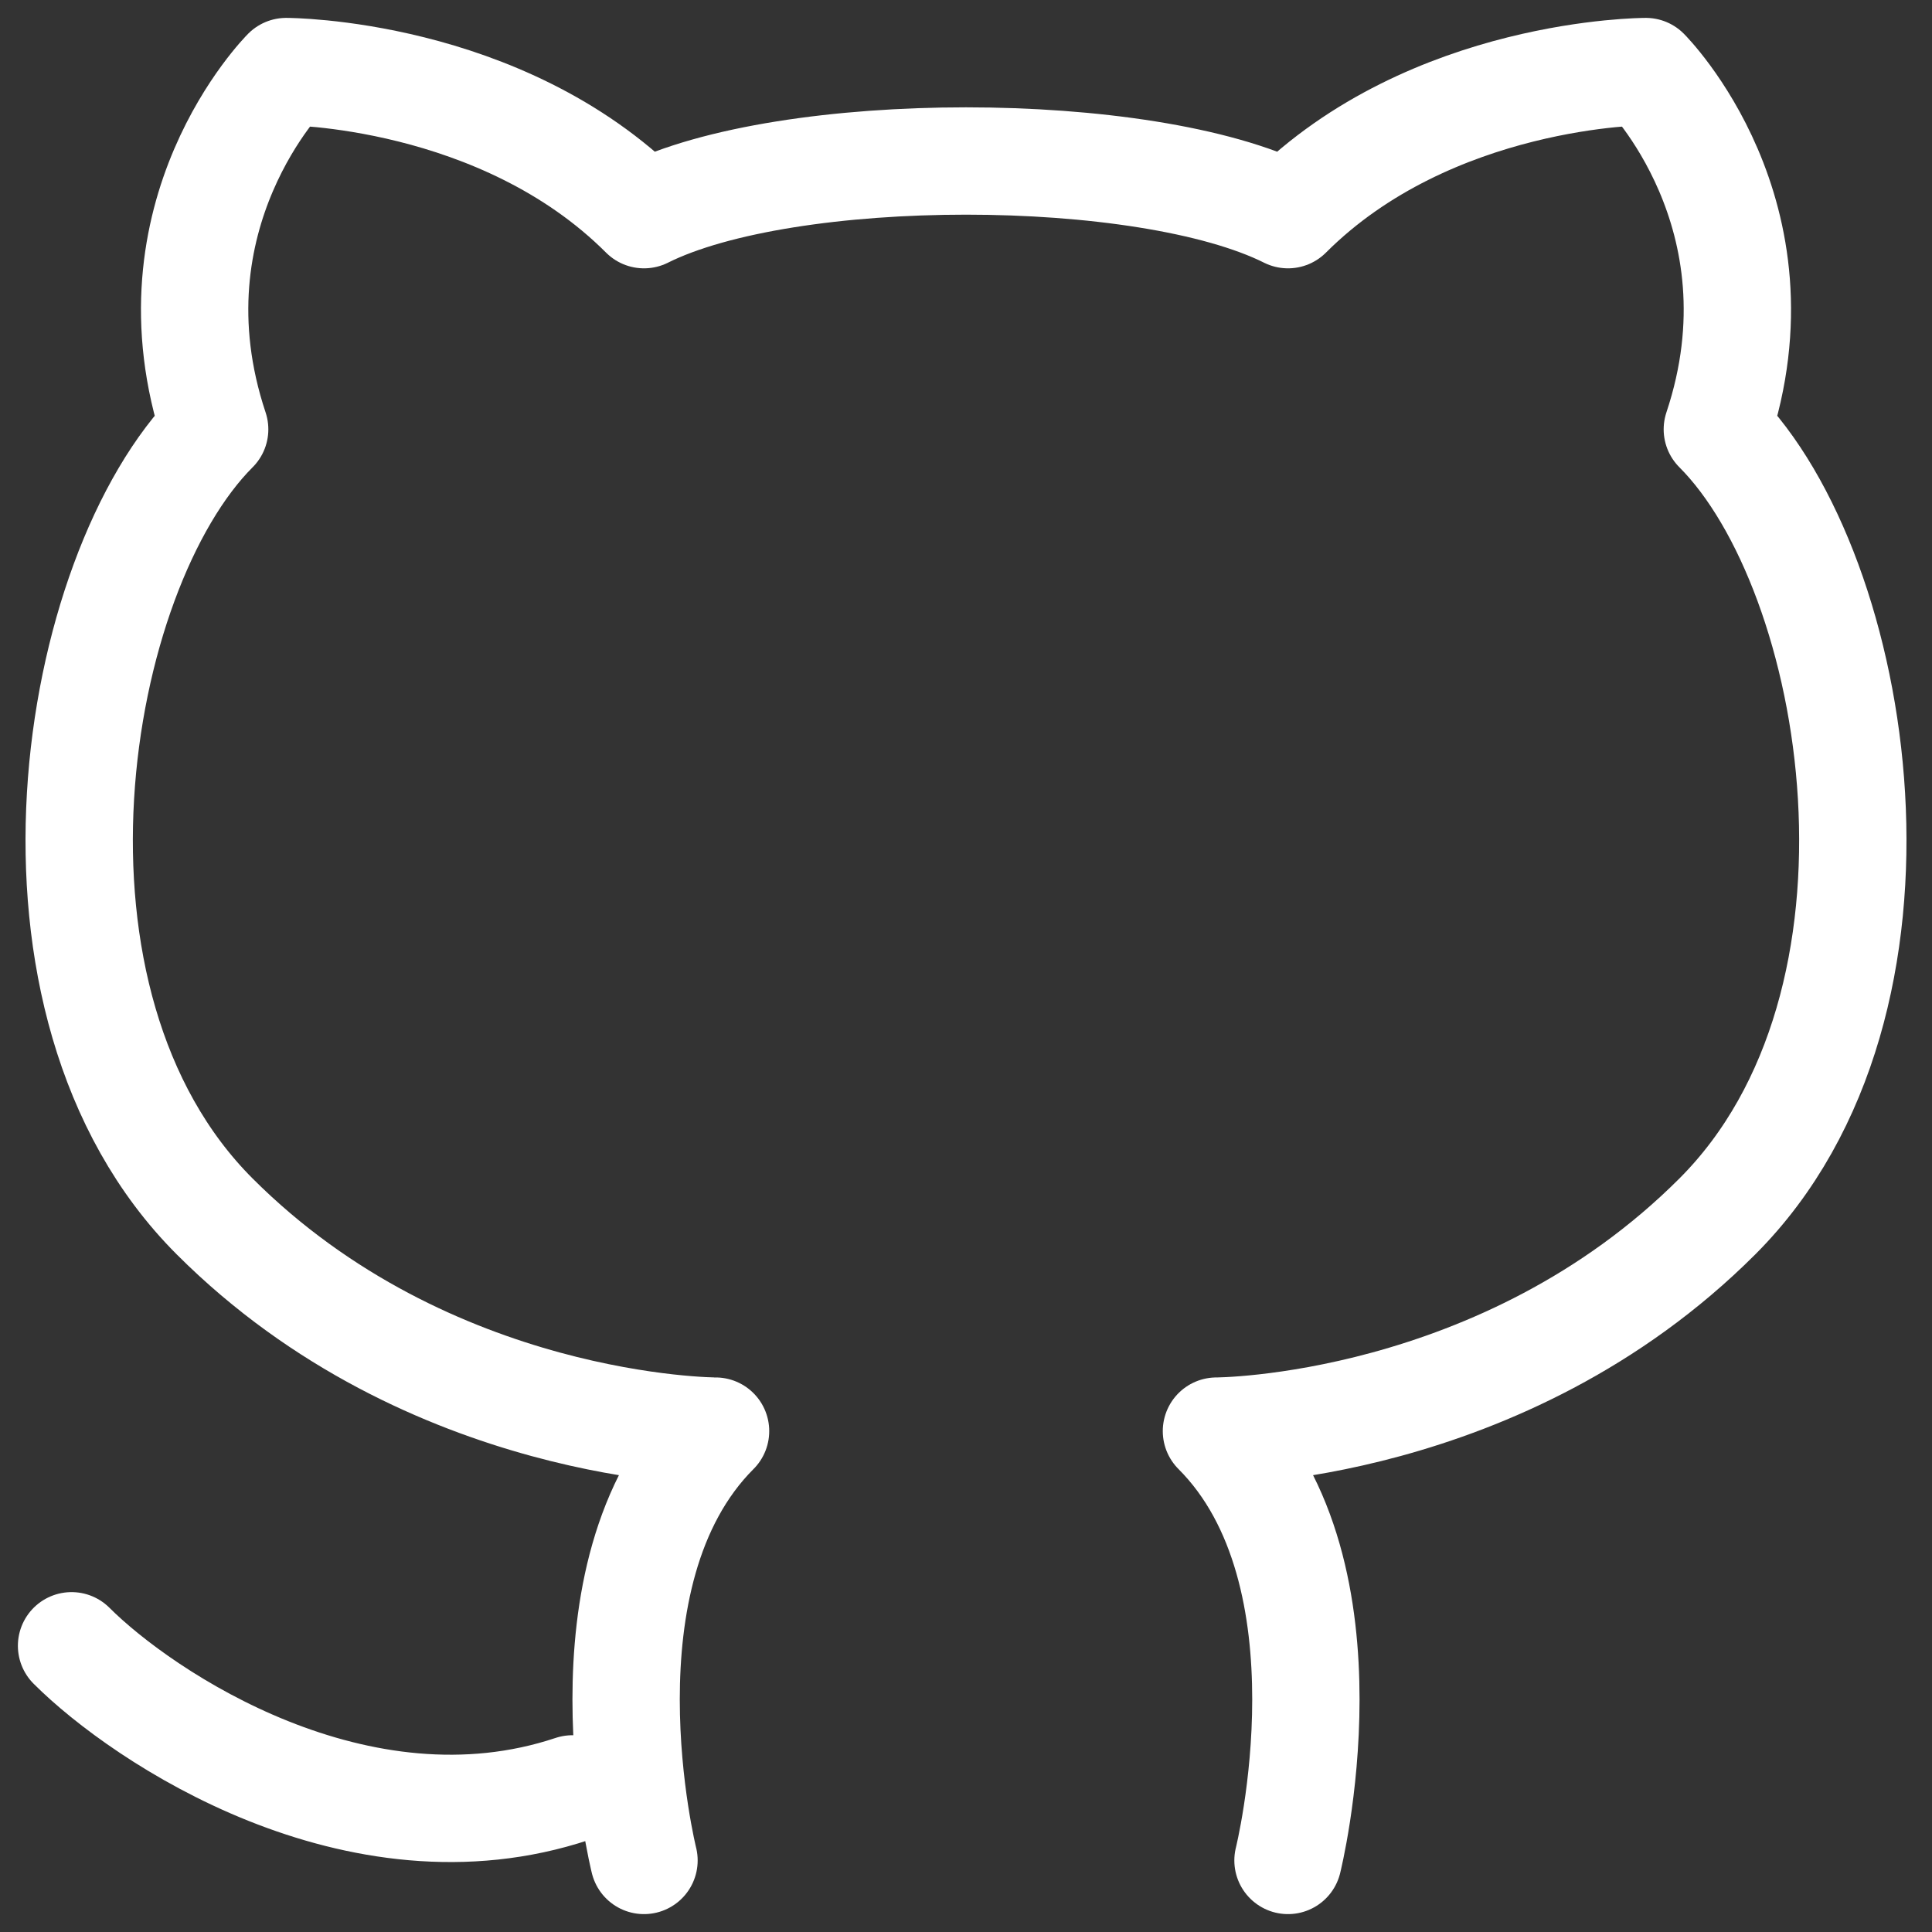 <svg width="54" height="54" viewBox="0 0 54 54" fill="none" xmlns="http://www.w3.org/2000/svg">
<rect x="0" y="0" width="54" height="54" fill="#333333" stroke="none"/>
<path d="M18 52C18 52 16 44 20 40C20 40 12 40 6 34C0 28 2 16 6 12C4 6 8 2 8 2C8 2 14 2 18 6C22 4 32 4 36 6C40 2 46 2 46 2C46 2 50 6 48 12C52 16 54 28 48 34C42 40 34 40 34 40C38 44 36 52 36 52M16 50C10 52 4 48 2 46" stroke="white" stroke-width="3" stroke-linecap="round" stroke-linejoin="round"/>
</svg>
